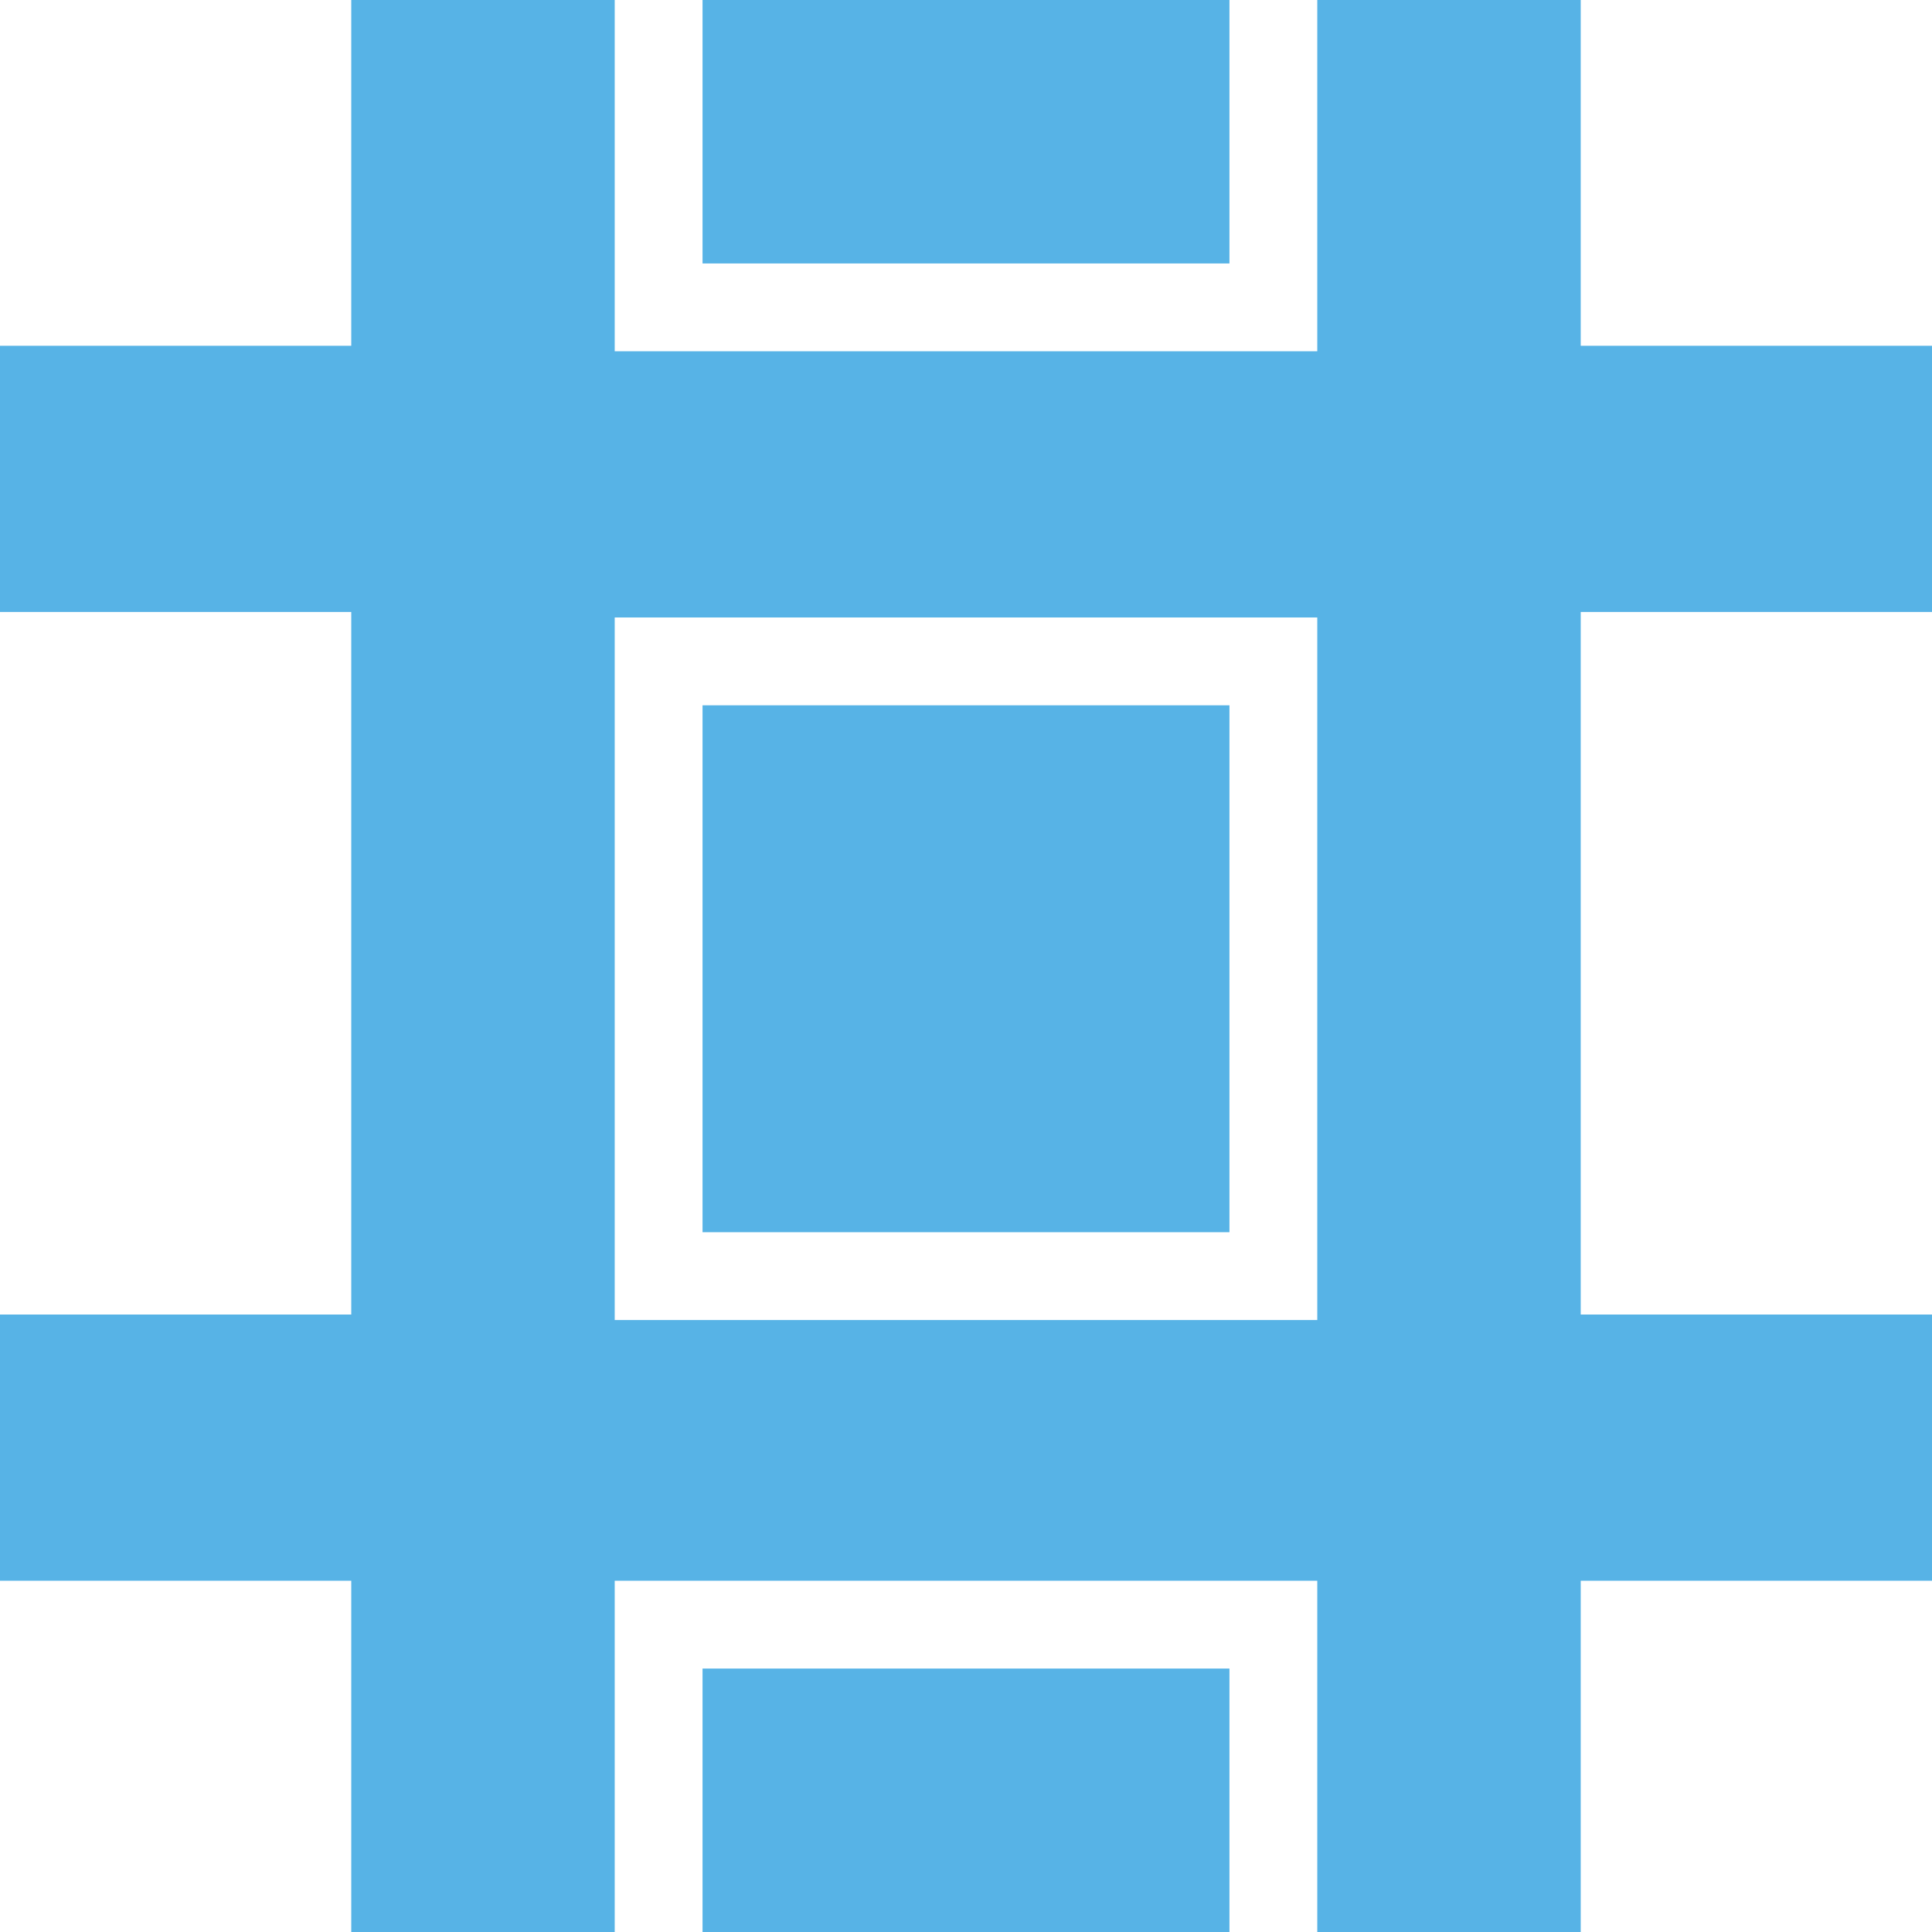 <?xml version="1.0" encoding="utf-8"?>
<!-- Generator: Adobe Illustrator 16.0.0, SVG Export Plug-In . SVG Version: 6.00 Build 0)  -->
<!DOCTYPE svg PUBLIC "-//W3C//DTD SVG 1.1//EN" "http://www.w3.org/Graphics/SVG/1.1/DTD/svg11.dtd">
<svg version="1.1" xmlns="http://www.w3.org/2000/svg" xmlns:xlink="http://www.w3.org/1999/xlink" x="0px" y="0px"
	 width="219.998px" height="220px" viewBox="0 0 219.998 220" enable-background="new 0 0 219.998 220" xml:space="preserve">
<g id="bg">
</g>
<g id="Layer_1">
	<rect x="-2829.128" y="-423.754" fill="#57B3E6" width="3865.441" height="710.867"/>
	<g>
		<defs>
			<rect id="SVGID_427_" width="219.998" height="220"/>
		</defs>
		<clipPath id="SVGID_2_">
			<use xlink:href="#SVGID_427_"  overflow="visible"/>
		</clipPath>
		<g clip-path="url(#SVGID_2_)">
			<rect x="179.998" y="180" fill="#FFFFFF" width="80" height="80"/>
		</g>
		<g clip-path="url(#SVGID_2_)">
			<rect x="-40.002" y="180" fill="#FFFFFF" width="80" height="80"/>
		</g>
		<g clip-path="url(#SVGID_2_)">
			<rect x="179.998" y="-40.627" fill="#FFFFFF" width="80" height="80"/>
		</g>
		<g clip-path="url(#SVGID_2_)">
			<rect x="-40.002" y="-40.627" fill="#FFFFFF" width="80" height="80"/>
		</g>
		<g clip-path="url(#SVGID_2_)">
			<path fill="#FFFFFF" d="M139.998-30v60h-60v-60H139.998 M149.998-40h-80v80h80V-40L149.998-40z"/>
		</g>
		<g clip-path="url(#SVGID_2_)">
			<rect x="179.998" y="69.686" fill="#FFFFFF" width="80" height="80"/>
		</g>
		<g clip-path="url(#SVGID_2_)">
			<rect x="-40.002" y="69.686" fill="#FFFFFF" width="80" height="80"/>
		</g>
		<g clip-path="url(#SVGID_2_)">
			<path fill="#FFFFFF" d="M139.998,80.313v60h-60v-60H139.998 M149.998,70.313h-80v80h80V70.313L149.998,70.313z"/>
		</g>
		<g clip-path="url(#SVGID_2_)">
			<path fill="#FFFFFF" d="M139.998,190v60h-60v-60H139.998 M149.998,180h-80v80h80V180L149.998,180z"/>
		</g>
	</g>
</g>
</svg>
